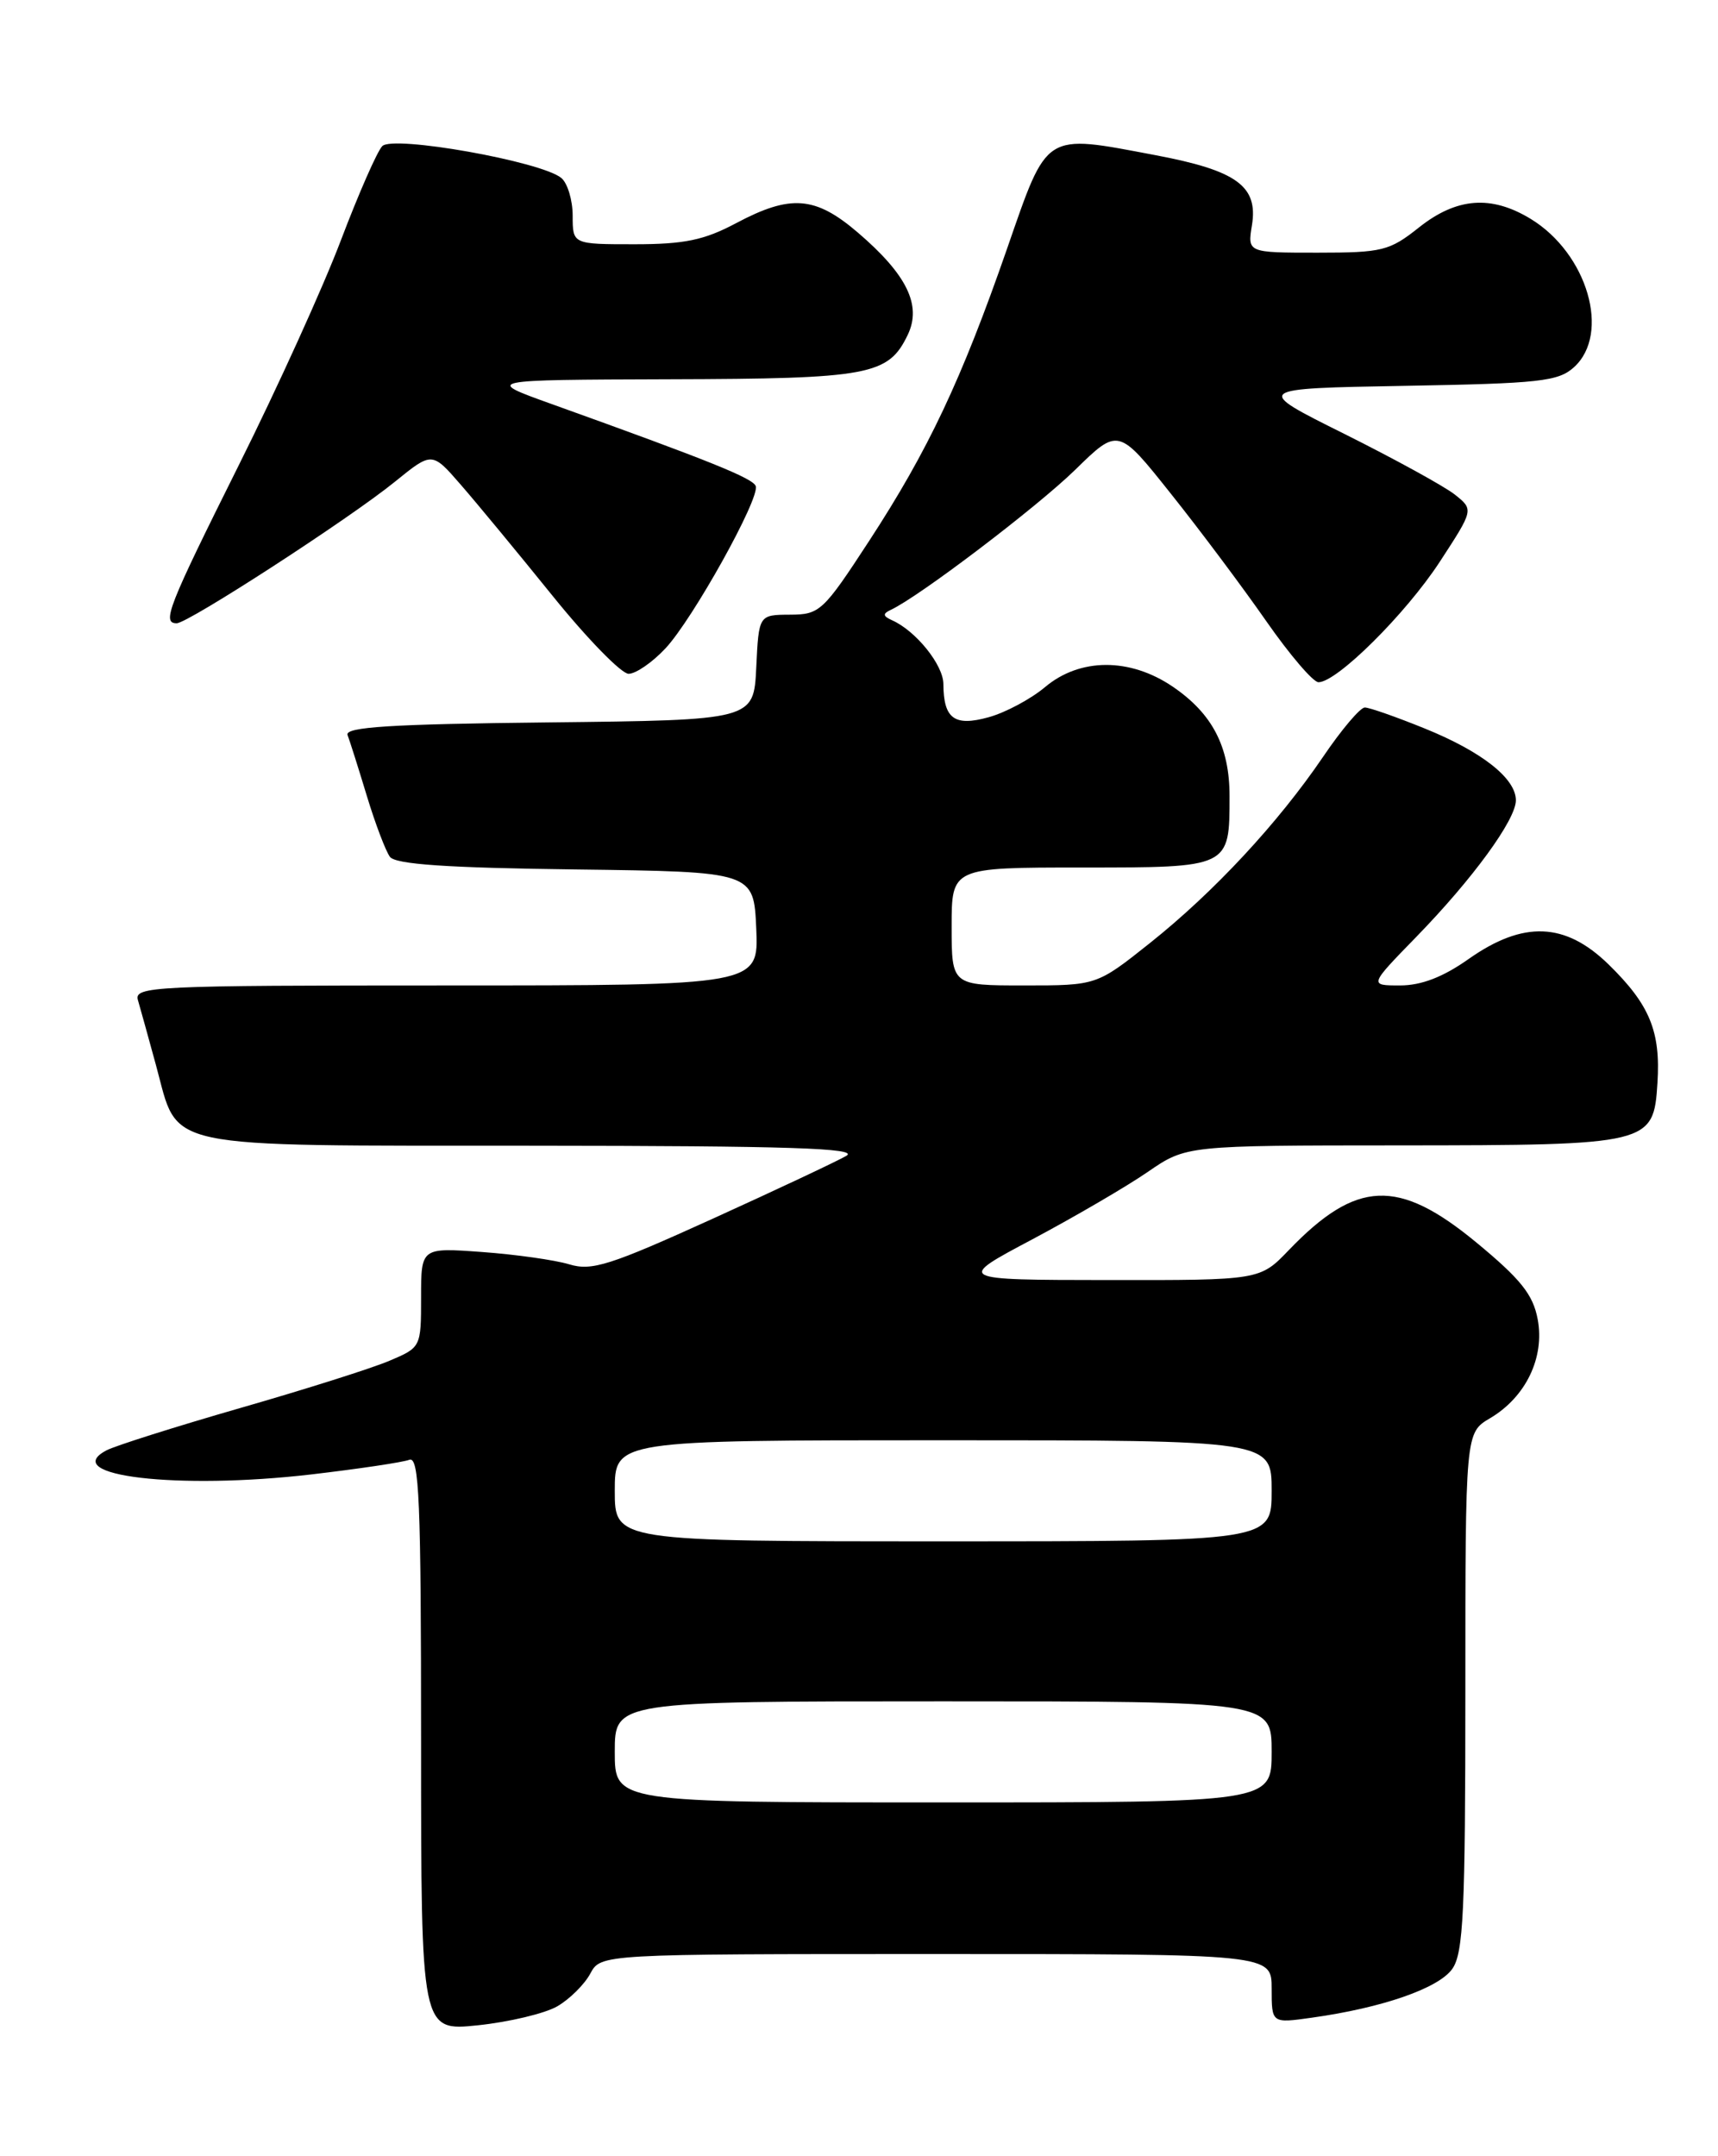 <?xml version="1.0" encoding="UTF-8" standalone="no"?>
<!DOCTYPE svg PUBLIC "-//W3C//DTD SVG 1.1//EN" "http://www.w3.org/Graphics/SVG/1.1/DTD/svg11.dtd" >
<svg xmlns="http://www.w3.org/2000/svg" xmlns:xlink="http://www.w3.org/1999/xlink" version="1.1" viewBox="0 0 204 256">
 <g >
 <path fill="currentColor"
d=" M 66.17 238.21 C 67.64 237.36 69.40 235.61 70.09 234.33 C 71.34 232.00 71.34 232.00 111.17 232.00 C 151.00 232.00 151.00 232.00 151.00 236.11 C 151.00 240.23 151.00 240.23 155.75 239.56 C 164.15 238.39 170.84 236.06 172.45 233.76 C 173.77 231.89 174.00 226.93 174.00 200.83 C 174.00 170.11 174.00 170.11 176.94 168.38 C 181.18 165.87 183.44 161.18 182.59 156.64 C 182.04 153.70 180.58 151.87 175.26 147.48 C 166.02 139.87 161.07 140.08 153.05 148.41 C 149.61 152.00 149.61 152.00 131.55 151.98 C 113.50 151.96 113.50 151.96 122.61 147.13 C 127.62 144.46 133.78 140.87 136.29 139.14 C 140.86 136.00 140.86 136.00 166.18 135.99 C 195.99 135.97 196.35 135.88 196.81 128.58 C 197.20 122.45 195.89 119.28 191.01 114.51 C 185.86 109.48 180.88 109.29 174.39 113.86 C 171.35 116.01 168.77 117.00 166.25 117.00 C 162.56 117.00 162.56 117.00 168.16 111.25 C 174.86 104.37 180.00 97.33 180.00 95.02 C 180.00 92.43 175.99 89.26 169.22 86.51 C 165.82 85.13 162.60 84.00 162.06 84.00 C 161.52 84.00 159.29 86.63 157.11 89.85 C 151.74 97.75 144.14 105.92 136.53 111.98 C 130.22 117.00 130.22 117.00 121.61 117.00 C 113.00 117.00 113.00 117.00 113.00 110.00 C 113.00 103.00 113.00 103.00 128.46 103.00 C 146.07 103.00 146.00 103.04 146.00 94.52 C 146.00 88.65 143.96 84.73 139.26 81.53 C 134.17 78.07 128.23 78.09 124.09 81.58 C 122.41 82.99 119.39 84.61 117.38 85.16 C 113.32 86.28 112.04 85.34 112.02 81.20 C 112.00 78.94 108.76 74.91 105.94 73.65 C 104.83 73.15 104.79 72.87 105.77 72.41 C 109.13 70.85 123.07 60.26 127.65 55.80 C 132.79 50.77 132.79 50.77 139.05 58.64 C 142.50 62.96 147.58 69.76 150.36 73.75 C 153.14 77.74 155.93 81.00 156.56 81.00 C 158.75 81.00 166.90 72.91 170.95 66.72 C 175.00 60.51 175.00 60.51 172.75 58.72 C 171.51 57.74 165.62 54.51 159.66 51.53 C 148.81 46.13 148.81 46.13 166.80 45.81 C 182.83 45.53 185.03 45.29 186.90 43.60 C 191.28 39.62 188.50 30.10 181.76 25.99 C 177.08 23.14 172.97 23.45 168.50 27.00 C 164.99 29.79 164.14 30.00 156.43 30.00 C 148.13 30.00 148.13 30.00 148.66 26.74 C 149.41 22.09 146.86 20.24 137.13 18.41 C 123.89 15.91 124.43 15.56 119.58 29.53 C 114.16 45.12 110.20 53.50 103.20 64.23 C 97.74 72.60 97.34 72.97 93.80 72.98 C 90.10 73.00 90.10 73.00 89.80 79.25 C 89.50 85.50 89.50 85.50 65.15 85.77 C 46.36 85.97 40.91 86.32 41.27 87.27 C 41.53 87.95 42.56 91.20 43.56 94.50 C 44.56 97.80 45.80 101.05 46.30 101.73 C 46.96 102.62 53.05 103.04 68.36 103.23 C 89.50 103.50 89.50 103.50 89.80 110.25 C 90.09 117.00 90.09 117.00 52.98 117.00 C 18.10 117.00 15.90 117.11 16.38 118.75 C 16.66 119.71 17.63 123.20 18.53 126.50 C 21.29 136.60 18.44 136.00 63.36 136.03 C 93.66 136.05 102.05 136.32 100.50 137.23 C 99.40 137.87 92.24 141.24 84.58 144.72 C 72.42 150.24 70.27 150.93 67.58 150.11 C 65.89 149.60 61.24 148.94 57.25 148.65 C 50.00 148.12 50.00 148.12 50.00 154.04 C 50.00 159.95 49.98 159.98 46.25 161.56 C 44.19 162.44 36.20 164.97 28.50 167.18 C 20.80 169.40 13.66 171.66 12.64 172.20 C 6.93 175.23 21.11 176.90 36.94 175.06 C 42.58 174.40 47.82 173.62 48.60 173.32 C 49.78 172.87 50.00 178.03 50.00 206.97 C 50.00 241.16 50.00 241.16 56.75 240.46 C 60.46 240.07 64.70 239.06 66.17 238.21 Z  M 79.03 76.97 C 82.28 73.48 90.23 59.20 89.74 57.72 C 89.43 56.79 84.25 54.70 65.50 47.97 C 57.50 45.10 57.50 45.10 79.50 45.03 C 103.27 44.97 105.49 44.55 107.79 39.75 C 109.47 36.24 107.69 32.60 101.85 27.60 C 96.80 23.28 93.87 23.06 87.40 26.50 C 83.62 28.51 81.27 29.00 75.35 29.00 C 68.00 29.00 68.00 29.00 68.00 25.62 C 68.00 23.76 67.39 21.74 66.65 21.13 C 64.29 19.17 46.66 16.03 45.39 17.35 C 44.78 17.98 42.58 23.00 40.49 28.50 C 38.41 34.00 32.95 46.03 28.35 55.24 C 19.94 72.10 19.19 74.00 20.98 74.00 C 22.33 74.00 41.54 61.55 46.90 57.19 C 51.30 53.62 51.30 53.62 54.72 57.56 C 56.61 59.73 61.51 65.66 65.62 70.75 C 69.73 75.84 73.79 80.00 74.64 80.00 C 75.50 80.00 77.47 78.64 79.03 76.97 Z  M 73.00 208.00 C 73.00 202.00 73.00 202.00 112.00 202.00 C 151.00 202.00 151.00 202.00 151.00 208.00 C 151.00 214.00 151.00 214.00 112.00 214.00 C 73.00 214.00 73.00 214.00 73.00 208.00 Z  M 73.00 177.00 C 73.00 171.00 73.00 171.00 112.00 171.00 C 151.00 171.00 151.00 171.00 151.00 177.00 C 151.00 183.00 151.00 183.00 112.00 183.00 C 73.00 183.00 73.00 183.00 73.00 177.00 Z "/>
</g>
</svg>